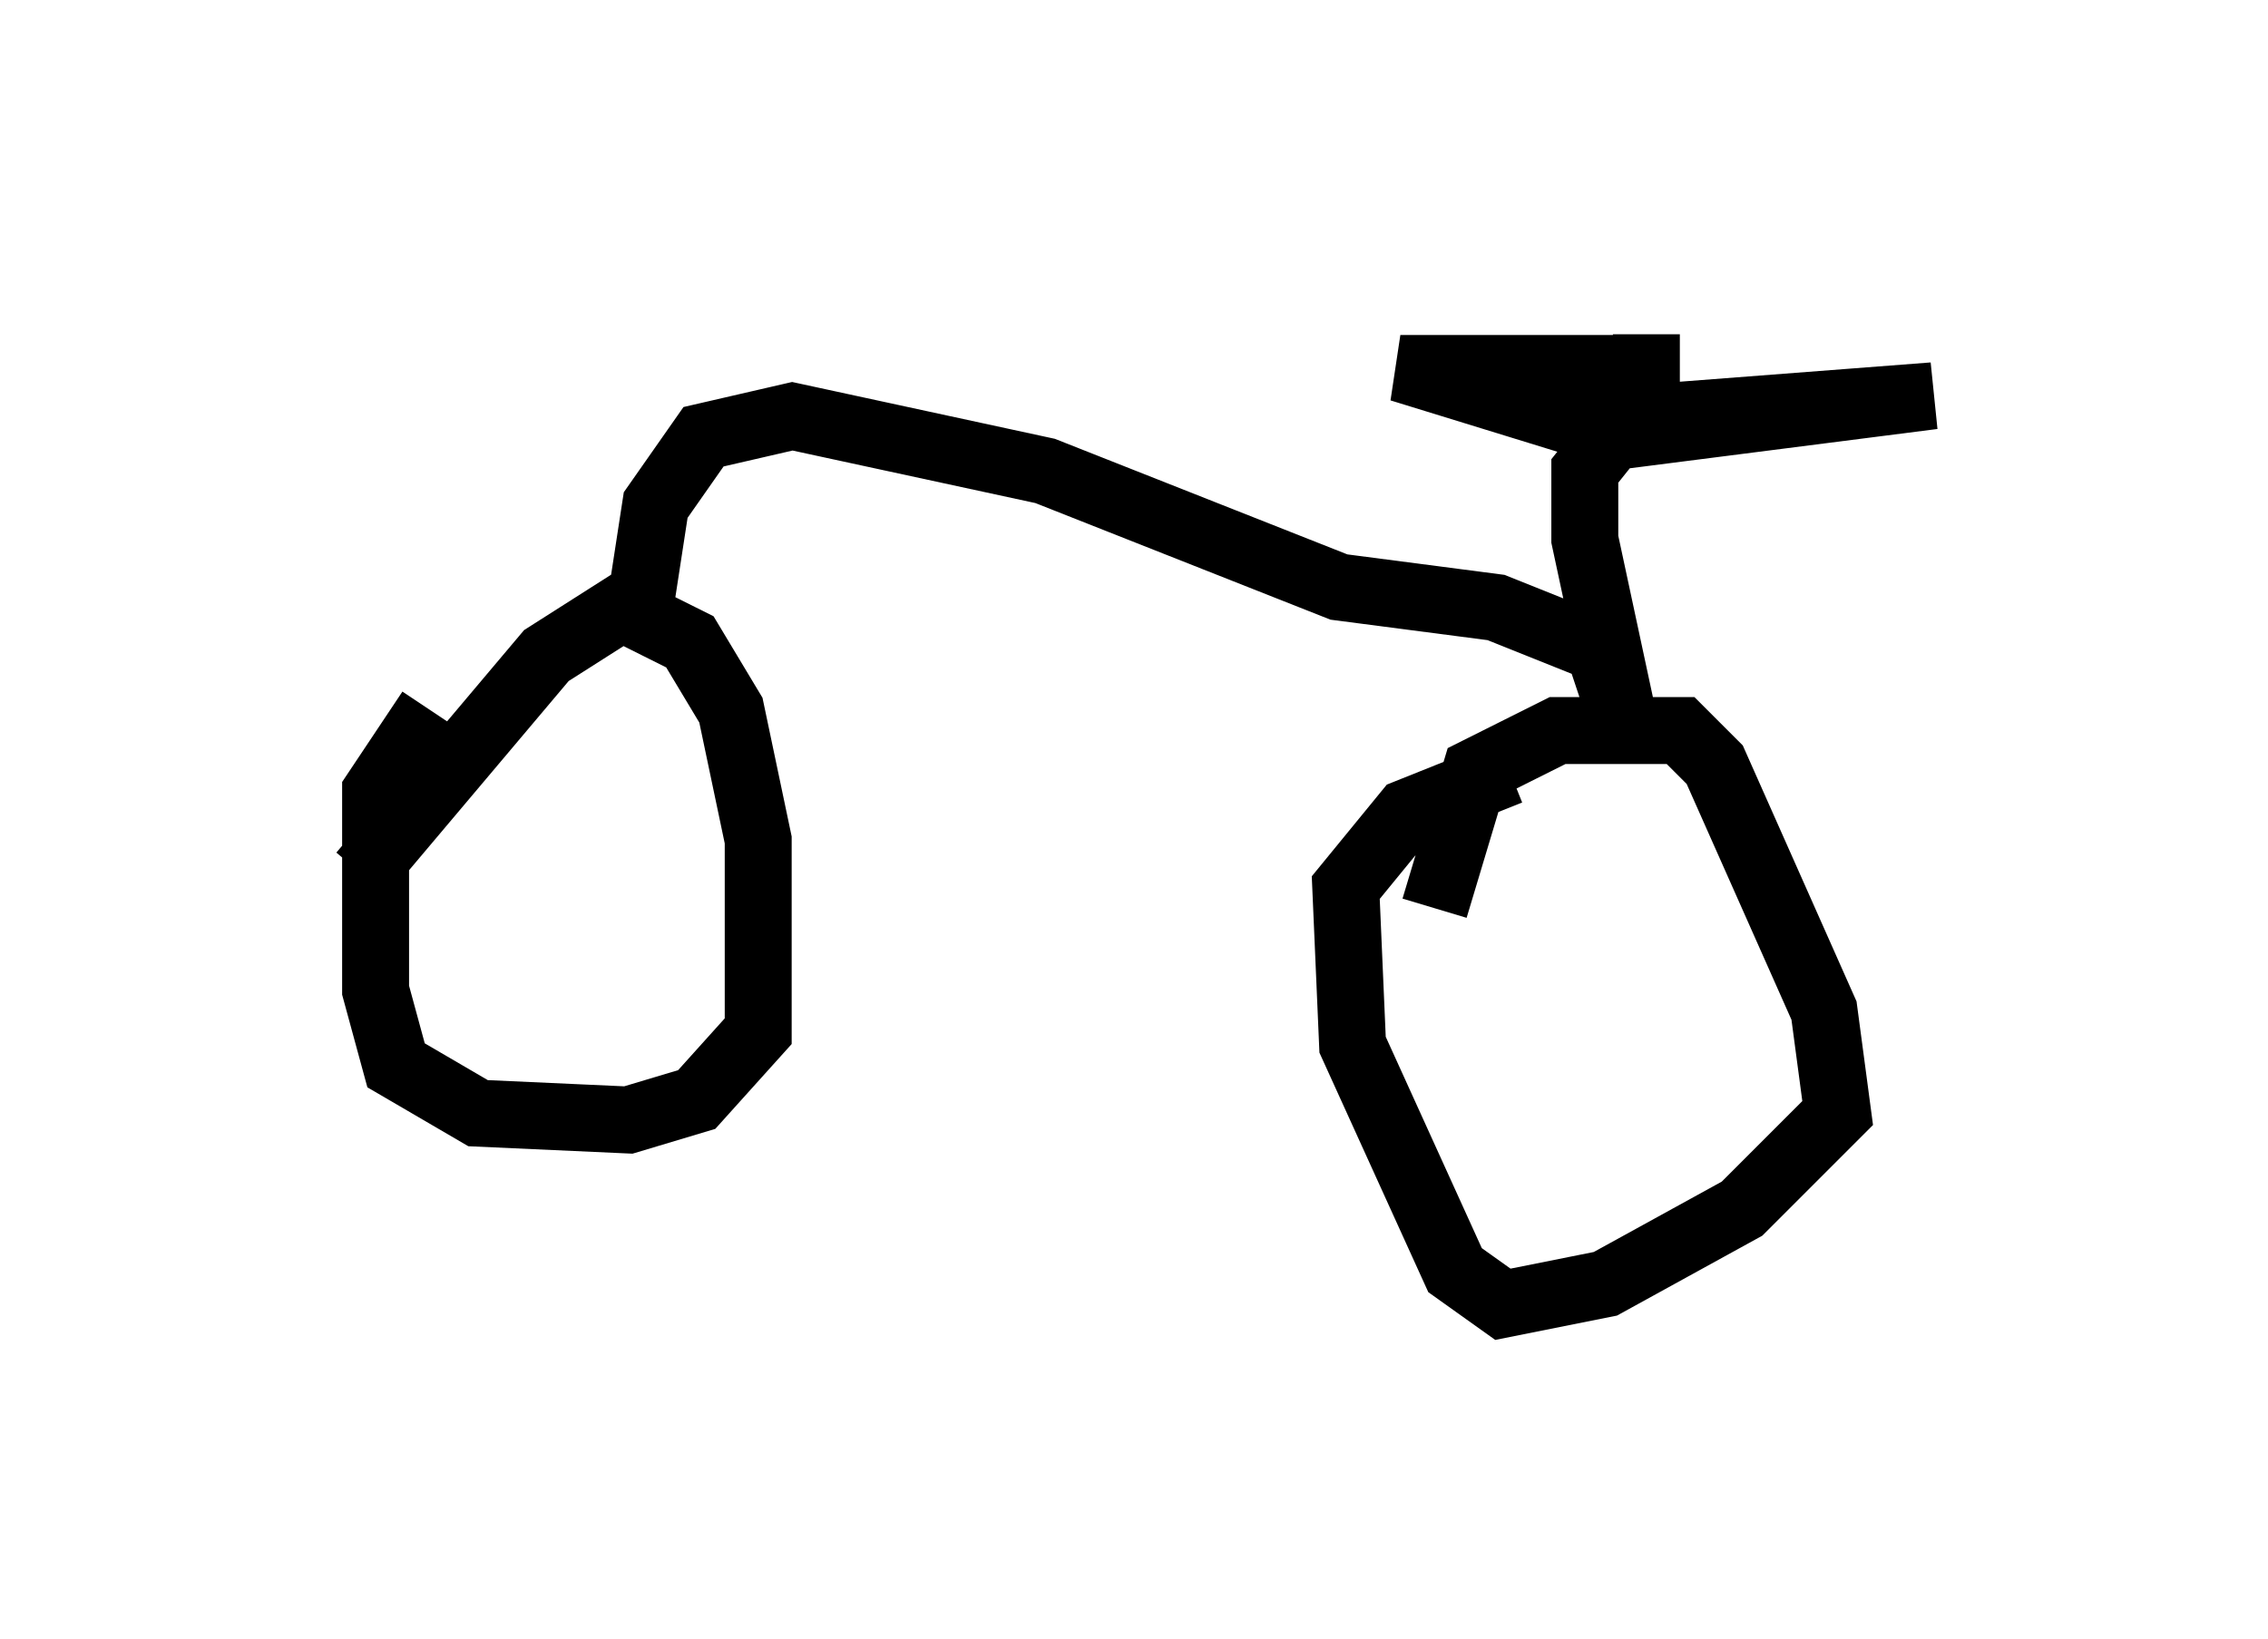 <?xml version="1.0" encoding="utf-8" ?>
<svg baseProfile="full" height="24.496" version="1.1" width="33.888" xmlns="http://www.w3.org/2000/svg" xmlns:ev="http://www.w3.org/2001/xml-events" xmlns:xlink="http://www.w3.org/1999/xlink"><defs /><rect fill="white" height="24.496" width="33.888" x="0" y="0" /><path d="M5, 13.983 m0.408, -0.919 l2.756, -3.267 1.123, -0.715 l1.021, 0.51 0.613, 1.021 l0.408, 1.94 0.0, 2.858 l-0.919, 1.021 -1.021, 0.306 l-2.246, -0.102 -1.225, -0.715 l-0.306, -1.123 0.0, -2.96 l0.817, -1.225 m15.006, 2.96 l0.613, -2.042 1.225, -0.613 l1.838, 0.0 0.51, 0.51 l1.633, 3.675 0.204, 1.531 l-1.429, 1.429 -2.042, 1.123 l-1.531, 0.306 -0.715, -0.51 l-1.531, -3.369 -0.102, -2.348 l0.919, -1.123 1.531, -0.613 m-12.965, -2.654 l0.204, -1.327 0.715, -1.021 l1.327, -0.306 3.777, 0.817 l4.39, 1.735 2.348, 0.306 l1.531, 0.613 0.408, 1.225 l-0.613, -2.858 0.0, -1.021 l0.408, -0.51 4.798, -0.613 l-5.308, 0.408 -2.654, -0.817 l3.063, 0.0 0.613, 1.225 l0.0, -1.735 " fill="none" stroke="black" stroke-width="1" /></svg>